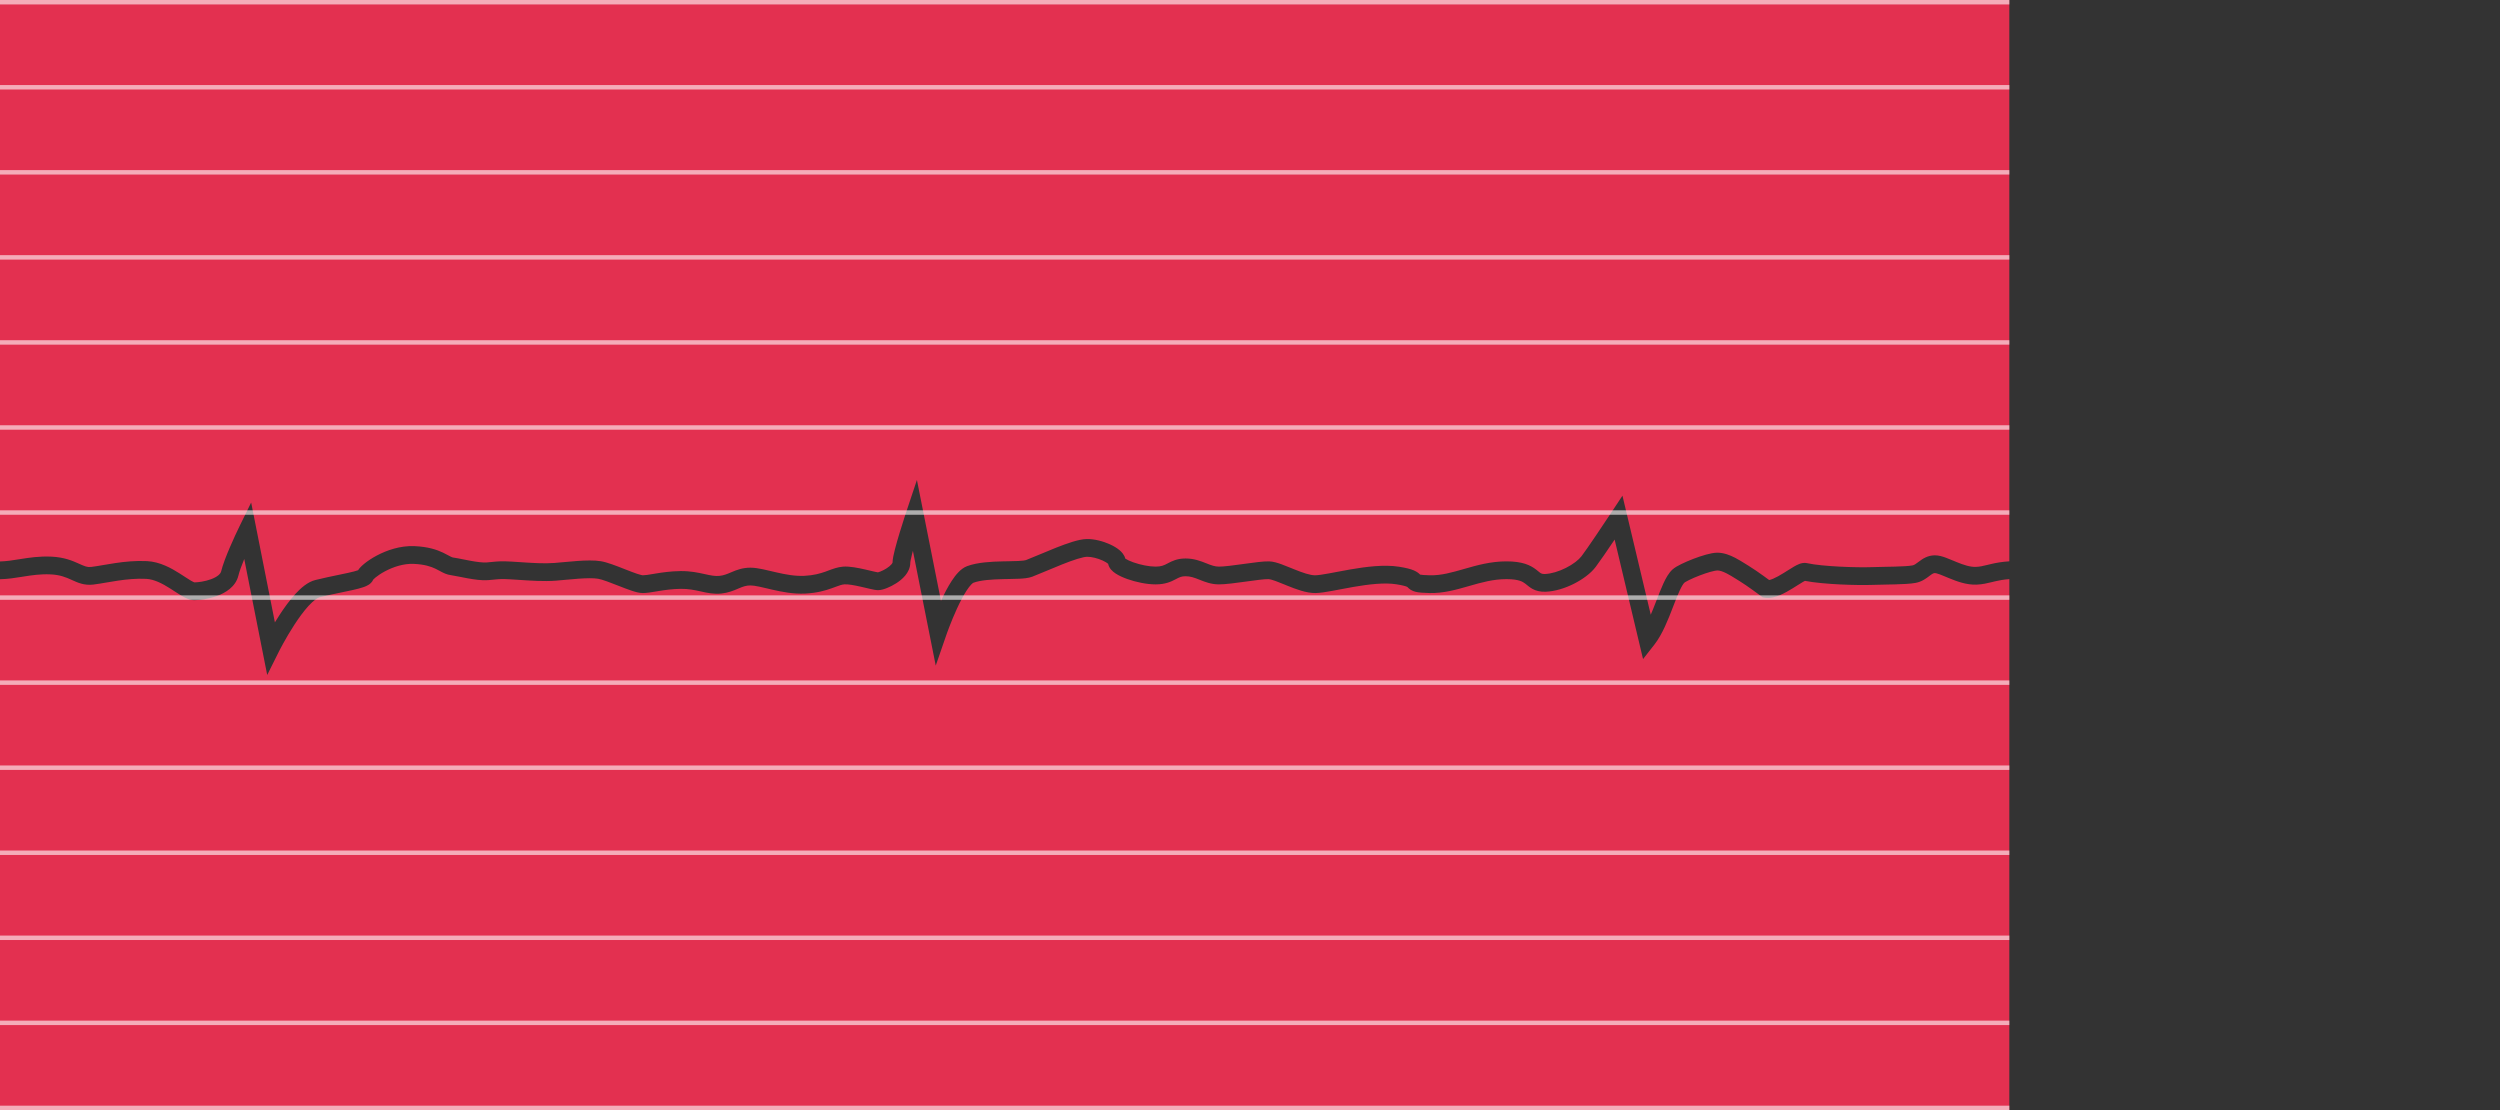 <svg width="1126" height="500" viewBox="0 0 1126 500" fill="none" xmlns="http://www.w3.org/2000/svg">
<rect x="0" y="0" width="1126" height="500" fill="#333333" stroke="none"/>
<path fill-rule="evenodd" clip-rule="evenodd" d="M905 0H0V252.881C2.85 252.818 5.642 252.371 8.847 251.857L8.847 251.857L9.055 251.824C13.124 251.172 17.736 250.455 23.189 250.713C28.93 250.985 32.595 252.552 35.394 253.814C38.184 255.072 39.304 255.556 41.03 255.352C42.677 255.157 44.387 254.861 46.35 254.522L46.351 254.522C47.975 254.241 49.772 253.93 51.85 253.622C56.153 252.983 61.072 252.47 66.199 252.725C72.076 253.018 77.221 255.946 80.954 258.312C81.795 258.846 82.526 259.324 83.192 259.761L83.196 259.764C84.159 260.395 84.987 260.938 85.821 261.43C86.827 262.023 87.333 262.215 87.497 262.277C87.539 262.293 87.559 262.3 87.558 262.303C87.558 262.305 87.552 262.306 87.54 262.306C89.138 262.3 92.256 261.919 95.047 260.884C98.079 259.76 99.351 258.408 99.61 257.329C100.297 254.455 101.881 250.398 103.458 246.701C105.069 242.925 106.799 239.233 107.909 236.971L113.123 226.338L115.424 237.955L123.812 280.31C124.452 279.259 125.133 278.171 125.846 277.073C127.977 273.794 130.464 270.329 133.057 267.499C135.507 264.826 138.606 262.089 142.039 261.24C145.756 260.32 149.462 259.551 152.626 258.895L152.627 258.895L152.637 258.893C154.182 258.572 155.598 258.279 156.822 258.008C158.785 257.572 160.211 257.206 161.136 256.878C161.192 256.857 161.244 256.838 161.292 256.82C161.608 256.315 161.947 255.926 162.161 255.687C162.695 255.093 163.352 254.488 164.071 253.9C165.518 252.718 167.443 251.422 169.685 250.23C174.119 247.873 180.216 245.701 186.672 245.979C192.727 246.239 196.624 247.531 199.524 248.904C200.402 249.319 201.328 249.819 202.015 250.19C202.31 250.349 202.56 250.484 202.744 250.579C203.54 250.988 203.858 251.076 204.036 251.1C205.178 251.254 206.868 251.59 208.628 251.941C209.711 252.156 210.82 252.377 211.843 252.563C214.878 253.117 217.522 253.456 219.185 253.325C220.186 253.246 221.002 253.164 221.745 253.089H221.745C224.198 252.842 225.858 252.675 230.736 252.964C231.958 253.036 233.211 253.12 234.478 253.205C239.695 253.554 245.149 253.919 249.685 253.561C250.781 253.475 252.115 253.35 253.549 253.217L253.55 253.216C255.662 253.019 257.992 252.802 260.098 252.656C263.72 252.405 267.642 252.275 270.654 252.774C273.473 253.241 277.579 254.855 281.018 256.206L281.018 256.206L281.391 256.353C281.519 256.403 281.646 256.453 281.772 256.502C283.693 257.255 285.458 257.938 286.946 258.435C287.686 258.682 288.301 258.863 288.789 258.979C289.247 259.088 289.461 259.107 289.496 259.11C289.502 259.111 289.503 259.111 289.5 259.111C290.568 259.111 291.911 258.886 294.015 258.535C294.52 258.45 295.069 258.358 295.669 258.261C298.559 257.789 302.155 257.281 306.441 257.218C310.945 257.151 314.466 257.928 317.3 258.554C320.224 259.2 322.081 259.585 324.072 259.371C326.016 259.161 327.419 258.568 329.332 257.759L329.696 257.606C331.802 256.718 334.415 255.679 338 255.679C339.808 255.679 341.768 256.012 343.635 256.404C344.831 256.656 346.156 256.97 347.484 257.285C348.21 257.457 348.938 257.63 349.646 257.792C353.848 258.758 358.14 259.56 362.301 259.353C366.554 259.141 369.41 258.307 371.787 257.463C372.184 257.322 372.602 257.165 373.039 257.001L373.039 257.001C374.98 256.272 377.283 255.408 379.685 255.218C382.648 254.984 386.628 255.805 389.573 256.474C390.36 256.652 391.123 256.833 391.827 257L391.971 257.034C392.625 257.189 393.218 257.33 393.754 257.452C394.731 257.674 395.233 257.762 395.418 257.793L395.452 257.784C395.592 257.746 395.938 257.654 396.511 257.427C397.366 257.088 398.384 256.585 399.34 255.972C400.316 255.346 401.078 254.7 401.555 254.122C401.933 253.663 401.992 253.423 402 253.387C402.005 251.866 402.532 249.553 403.062 247.476C403.645 245.189 404.415 242.534 405.172 240.034C405.931 237.527 406.689 235.142 407.256 233.385C407.54 232.506 407.777 231.783 407.943 231.278L408.044 230.971C408.081 230.86 408.111 230.767 408.136 230.693L408.188 230.538L408.201 230.498L408.205 230.487L408.206 230.484L408.206 230.483C408.206 230.483 408.206 230.483 412 231.75L408.206 230.483L412.982 216.184L415.923 230.97L423.814 270.635C425.241 267.543 426.913 264.276 428.69 261.568C429.599 260.182 430.592 258.855 431.656 257.748C432.681 256.682 434.003 255.576 435.613 254.981C440.34 253.232 446.639 252.956 451.658 252.84C452.543 252.819 453.387 252.804 454.192 252.79H454.193C455.816 252.761 457.282 252.735 458.609 252.673C460.738 252.573 461.757 252.395 462.064 252.277C463.723 251.639 465.805 250.764 468.157 249.775L468.227 249.745C470.534 248.775 473.064 247.711 475.558 246.723C478.072 245.727 480.613 244.783 482.914 244.075C485.128 243.393 487.453 242.823 489.414 242.781C492.936 242.705 496.918 243.801 499.975 245.198C501.522 245.904 503.043 246.783 504.25 247.805C505.039 248.474 506.366 249.761 506.832 251.593C506.862 251.613 506.894 251.635 506.928 251.657C507.66 252.132 508.871 252.711 510.463 253.276C513.655 254.41 517.569 255.206 520.5 255.206C523.084 255.206 524.292 254.602 525.768 253.828L526.001 253.706C527.779 252.77 530.122 251.537 534 251.537C537.827 251.537 540.831 252.728 543.135 253.642L543.162 253.653C545.576 254.61 547.132 255.206 549 255.206C551.404 255.206 555.564 254.641 560.076 254.016L560.538 253.952C564.592 253.389 569.034 252.773 571.605 252.84C573.432 252.888 575.433 253.513 577.122 254.122C578.483 254.613 579.986 255.227 581.45 255.826L581.452 255.827C581.89 256.006 582.324 256.183 582.75 256.356C586.804 257.996 590.144 259.153 592.427 259.112C593.671 259.089 595.724 258.78 598.615 258.25C599.594 258.071 600.663 257.867 601.793 257.653C603.813 257.268 606.026 256.847 608.257 256.462C615.184 255.266 623.401 254.194 630.123 255.255C633.231 255.745 635.302 256.272 636.78 256.902C638.318 257.558 639.122 258.295 639.623 258.804C640.194 258.92 641.432 259.057 644.082 259.112C649.123 259.216 653.909 257.849 659.583 256.219C665.104 254.633 671.363 252.839 678.5 252.839C682.043 252.839 684.761 253.241 686.966 253.954C689.228 254.686 690.76 255.686 691.947 256.603C692.492 257.025 692.845 257.317 693.11 257.536C693.509 257.865 693.708 258.029 694.06 258.222C694.314 258.361 694.746 258.559 695.865 258.522C698.616 258.428 702.041 257.415 705.267 255.794C708.523 254.158 711.066 252.161 712.313 250.516C715.015 246.953 722.297 236.063 725.662 230.966L730.754 223.253L732.891 232.245L743.502 276.869C744.348 274.896 745.169 272.797 745.993 270.662L746.195 270.14C747.189 267.561 748.194 264.956 749.215 262.743C750.25 260.503 751.56 258.063 753.318 256.475C754.31 255.578 755.897 254.72 757.296 254.035C758.846 253.275 760.704 252.474 762.599 251.745C764.493 251.016 766.484 250.335 768.302 249.83C770.02 249.353 771.924 248.933 773.5 248.933C776.466 248.933 779.252 250.069 781.478 251.218C783.128 252.07 784.815 253.123 786.234 254.009L786.237 254.01C786.718 254.311 787.169 254.592 787.576 254.84C789.587 256.061 792.196 257.887 794.235 259.352C795.264 260.092 796.175 260.76 796.83 261.245C797.231 261.168 797.813 261.001 798.612 260.664C800.021 260.07 801.601 259.167 803.271 258.136C803.81 257.803 804.386 257.439 804.967 257.072C806.036 256.396 807.12 255.71 808.02 255.191C808.742 254.776 809.543 254.348 810.327 254.041C810.927 253.806 812.316 253.301 813.863 253.643C820.858 255.188 836.451 255.678 842.854 255.445C844.829 255.373 847.049 255.332 849.228 255.292C850.639 255.266 852.034 255.241 853.334 255.207C856.823 255.117 859.646 254.969 861.301 254.675C862.183 254.519 862.779 254.082 864.344 252.904C865.758 251.839 868.068 250.117 871.5 250.117C873.261 250.117 875.052 250.685 876.477 251.21C877.501 251.588 878.652 252.07 879.76 252.533L879.762 252.534C880.234 252.732 880.698 252.926 881.141 253.108C884.407 254.446 887.313 255.413 889.865 255.326C891.715 255.264 893.106 254.924 895.122 254.433C895.603 254.316 896.12 254.19 896.687 254.057C898.903 253.537 901.496 253.03 905 252.821V0ZM905 260.838C902.287 261.03 900.281 261.431 898.513 261.846C898.108 261.94 897.696 262.042 897.275 262.146L897.268 262.148C895.186 262.661 892.884 263.229 890.135 263.322C885.687 263.472 881.343 261.835 878.109 260.511C877.522 260.27 876.981 260.044 876.474 259.831L876.467 259.828L876.466 259.828C875.451 259.403 874.569 259.033 873.711 258.717C872.386 258.229 871.739 258.117 871.5 258.117C870.932 258.117 870.492 258.288 869.156 259.294C869.06 259.367 868.957 259.446 868.848 259.529L868.846 259.531C867.612 260.475 865.562 262.044 862.699 262.552C860.354 262.969 856.927 263.117 853.541 263.204C852.1 263.241 850.656 263.268 849.233 263.294C847.135 263.332 845.08 263.369 843.146 263.44C836.764 263.672 821.199 263.252 812.944 261.623C812.717 261.732 812.412 261.894 812.014 262.123C811.237 262.571 810.419 263.089 809.475 263.687C808.867 264.072 808.207 264.49 807.473 264.943C805.737 266.015 803.724 267.191 801.72 268.036C799.825 268.835 797.33 269.609 794.83 269.185L793.872 269.022L793.095 268.437L793.095 268.437L793.092 268.435L793.08 268.426L793.03 268.388L792.928 268.312L792.831 268.239C792.656 268.109 792.402 267.92 792.084 267.685C791.449 267.215 790.563 266.566 789.564 265.847C787.536 264.389 785.145 262.723 783.424 261.678C782.84 261.323 782.28 260.974 781.733 260.632C780.4 259.8 779.146 259.017 777.809 258.327C775.939 257.362 774.534 256.933 773.5 256.933C773.076 256.933 772.054 257.091 770.443 257.538C768.932 257.958 767.192 258.549 765.472 259.211C763.754 259.872 762.118 260.58 760.816 261.218C760.164 261.538 759.629 261.824 759.225 262.063C758.888 262.262 758.729 262.378 758.687 262.408C758.678 262.414 758.675 262.417 758.676 262.416C758.233 262.82 757.487 263.913 756.478 266.098C755.569 268.066 754.653 270.442 753.622 273.113L753.457 273.542C751.36 278.975 748.758 285.703 745.149 290.311L740.029 296.848L738.109 288.77L727.233 243.032C724.016 247.816 720.48 252.986 718.687 255.35C716.434 258.321 712.727 260.999 708.858 262.943C704.959 264.902 700.384 266.373 696.135 266.517C693.754 266.597 691.874 266.145 690.221 265.241C689.174 264.668 688.113 263.797 687.466 263.266C687.37 263.187 687.283 263.116 687.207 263.054C687.15 263.008 687.098 262.967 687.053 262.932C686.365 262.4 685.647 261.935 684.503 261.565C683.301 261.177 681.457 260.839 678.5 260.839C672.637 260.839 667.396 262.299 661.792 263.908L661.353 264.034C656.022 265.567 650.204 267.239 643.918 267.11C641.029 267.051 639.057 266.896 637.642 266.558C636.875 266.375 636.138 266.109 635.446 265.689C634.746 265.264 634.287 264.793 634.064 264.562C634.021 264.518 633.992 264.485 633.968 264.459C633.937 264.425 633.917 264.403 633.894 264.384C633.851 264.349 633.797 264.327 633.642 264.261C633.073 264.018 631.769 263.613 628.877 263.157C623.599 262.324 616.566 263.145 609.618 264.345C607.436 264.722 605.374 265.115 603.411 265.488L603.41 265.489C602.26 265.707 601.144 265.92 600.057 266.119C597.276 266.629 594.579 267.074 592.573 267.11C588.356 267.187 583.446 265.267 579.75 263.772C579.252 263.57 578.772 263.374 578.307 263.184C576.88 262.601 575.597 262.077 574.409 261.648C572.755 261.052 571.818 260.849 571.395 260.837C569.565 260.789 565.75 261.306 561.174 261.94L560.967 261.969L560.967 261.969C556.779 262.549 552.046 263.206 549 263.206C545.53 263.206 542.687 262.074 540.512 261.208L540.213 261.09C537.895 260.17 536.158 259.537 534 259.537C532.107 259.537 531.228 259.998 529.629 260.837L529.482 260.914C527.458 261.975 524.916 263.206 520.5 263.206C516.431 263.206 511.595 262.167 507.787 260.815C505.879 260.138 504.028 259.312 502.572 258.367C501.852 257.899 501.074 257.304 500.433 256.56C499.954 256.003 499.335 255.108 499.098 253.926L499.078 253.909C498.613 253.515 497.79 252.995 496.65 252.474C494.332 251.415 491.564 250.736 489.586 250.779C488.797 250.796 487.362 251.076 485.266 251.721C483.258 252.339 480.94 253.196 478.505 254.16C476.09 255.117 473.624 256.155 471.295 257.134L471.259 257.149L471.258 257.15C468.945 258.122 466.736 259.052 464.936 259.744C463.243 260.395 460.95 260.572 458.985 260.664C457.54 260.732 455.875 260.762 454.18 260.792C453.897 260.797 453.614 260.802 453.331 260.807C452.833 260.816 452.335 260.826 451.842 260.838C446.611 260.958 441.66 261.274 438.387 262.484C438.388 262.484 438.387 262.484 438.386 262.485C438.36 262.498 438.031 262.661 437.423 263.293C436.819 263.921 436.13 264.812 435.379 265.956C433.878 268.243 432.362 271.189 430.985 274.188C429.619 277.165 428.439 280.085 427.599 282.269C427.18 283.359 426.847 284.259 426.621 284.883C426.508 285.195 426.421 285.438 426.364 285.601C426.335 285.682 426.313 285.744 426.299 285.784L426.284 285.827L426.281 285.837L426.28 285.838L426.28 285.838L421.457 299.791L418.577 285.312L411.172 248.09C411.045 248.559 410.925 249.016 410.813 249.455C410.542 250.517 410.328 251.439 410.184 252.179C410.113 252.548 410.064 252.846 410.033 253.076C410.005 253.289 410.001 253.39 410 253.405C410 253.408 410 253.408 410 253.407C410 255.82 408.894 257.797 407.726 259.212C406.547 260.642 405.059 261.808 403.66 262.705C402.241 263.616 400.759 264.349 399.458 264.864C398.335 265.309 396.818 265.809 395.5 265.809C394.452 265.809 393.02 265.489 391.98 265.253C391.408 265.123 390.782 264.974 390.142 264.822L390.135 264.82L389.98 264.784C389.275 264.617 388.546 264.444 387.802 264.275C384.622 263.553 381.852 263.072 380.315 263.193C379.132 263.287 378.151 263.649 376.395 264.298L376.39 264.3C375.835 264.505 375.203 264.739 374.463 265.002C371.59 266.022 367.946 267.081 362.699 267.343C357.36 267.609 352.152 266.577 347.854 265.589C347.011 265.395 346.224 265.209 345.477 265.031C344.233 264.736 343.098 264.466 341.99 264.233C340.232 263.864 338.942 263.679 338 263.679C336.085 263.679 334.698 264.178 332.804 264.977C332.653 265.041 332.498 265.107 332.339 265.175C330.497 265.959 328.09 266.985 324.928 267.325C321.546 267.689 318.504 267.015 315.87 266.431L315.575 266.366C312.784 265.75 310.055 265.165 306.559 265.217C302.845 265.272 299.691 265.711 296.956 266.156C296.527 266.226 296.092 266.3 295.654 266.374L295.639 266.377C293.5 266.739 291.302 267.111 289.5 267.111C287.89 267.111 285.967 266.542 284.414 266.023C282.699 265.451 280.745 264.692 278.853 263.951L278.738 263.905L278.737 263.905C274.738 262.338 271.299 260.99 269.346 260.667C267.358 260.337 264.28 260.385 260.652 260.637C258.517 260.785 256.507 260.974 254.559 261.158L254.552 261.159C253.114 261.294 251.71 261.426 250.315 261.536C245.131 261.945 238.897 261.524 233.658 261.171L233.657 261.17C232.467 261.09 231.327 261.013 230.264 260.95C226.037 260.7 224.915 260.813 222.645 261.041L222.642 261.041C221.881 261.118 220.992 261.207 219.815 261.3C216.978 261.524 213.372 260.975 210.407 260.434C208.99 260.175 207.727 259.922 206.616 259.698L206.614 259.698C205.127 259.4 203.912 259.156 202.964 259.028C201.392 258.815 200.085 258.207 199.084 257.692C198.621 257.454 198.245 257.249 197.888 257.055L197.885 257.054C197.33 256.752 196.821 256.475 196.101 256.135C194.126 255.2 191.273 254.184 186.328 253.971C181.784 253.776 177.131 255.332 173.44 257.294C171.619 258.262 170.138 259.273 169.132 260.095C168.649 260.49 168.326 260.801 168.141 261.002C167.577 262.312 166.547 263.051 166.037 263.376C165.323 263.832 164.524 264.163 163.817 264.415C162.382 264.925 160.527 265.38 158.553 265.818C157.13 266.133 155.608 266.449 154.002 266.781C150.929 267.418 147.548 268.118 143.961 269.006C142.994 269.245 141.268 270.381 138.955 272.904C136.786 275.272 134.573 278.327 132.554 281.433C130.548 284.519 128.799 287.554 127.547 289.826C126.923 290.958 126.427 291.895 126.088 292.544C125.919 292.869 125.789 293.122 125.703 293.291C125.66 293.375 125.628 293.439 125.607 293.48L125.584 293.525L125.58 293.535L125.579 293.536L125.579 293.537L120.351 304.013L118.076 292.527L110.006 251.777C108.791 254.74 107.813 257.424 107.39 259.189C106.149 264.382 101.421 267.053 97.828 268.385C94.018 269.797 89.915 270.306 87.5 270.306C85.279 270.306 83.159 269.147 81.757 268.32C80.8 267.756 79.667 267.015 78.55 266.286L78.544 266.282C77.902 265.862 77.265 265.446 76.671 265.069C73.029 262.761 69.424 260.896 65.801 260.715C61.428 260.498 57.097 260.931 53.025 261.535C51.423 261.773 49.733 262.061 48.089 262.342L48.082 262.343L48.081 262.343C45.843 262.725 43.693 263.092 41.97 263.296C37.961 263.771 34.958 262.404 32.571 261.318C32.413 261.246 32.258 261.175 32.106 261.107C29.655 260.002 27.07 258.906 22.811 258.704C18.264 258.489 14.376 259.074 10.32 259.723L9.828 259.802C6.763 260.295 3.506 260.818 0 260.882V500H905V260.838ZM167.99 261.184C167.988 261.185 168.001 261.164 168.036 261.122C168.009 261.163 167.992 261.184 167.99 261.184ZM499.371 254.199C499.367 254.199 499.343 254.173 499.307 254.12C499.357 254.172 499.375 254.199 499.371 254.199ZM813.289 261.473C813.346 261.46 813.377 261.448 813.378 261.446C813.378 261.445 813.374 261.446 813.365 261.448C813.351 261.452 813.326 261.46 813.289 261.473Z" fill="#E33050"/>
<g opacity="0.6">
<rect width="905" height="2" fill="white"/>
<rect y="38.308" width="905" height="2" fill="white"/>
<rect y="76.615" width="905" height="2" fill="white"/>
<rect y="114.923" width="905" height="2" fill="white"/>
<rect y="153.231" width="905" height="2" fill="white"/>
<rect y="191.538" width="905" height="2" fill="white"/>
<rect y="229.846" width="905" height="2" fill="white"/>
<rect y="268.154" width="905" height="2" fill="white"/>
<rect y="306.462" width="905" height="2" fill="white"/>
<rect y="344.769" width="905" height="2" fill="white"/>
<rect y="383.077" width="905" height="2" fill="white"/>
<rect y="421.385" width="905" height="2" fill="white"/>
<rect y="459.692" width="905" height="2" fill="white"/>
<rect y="498" width="905" height="2" fill="white"/>
</g>
</svg>
